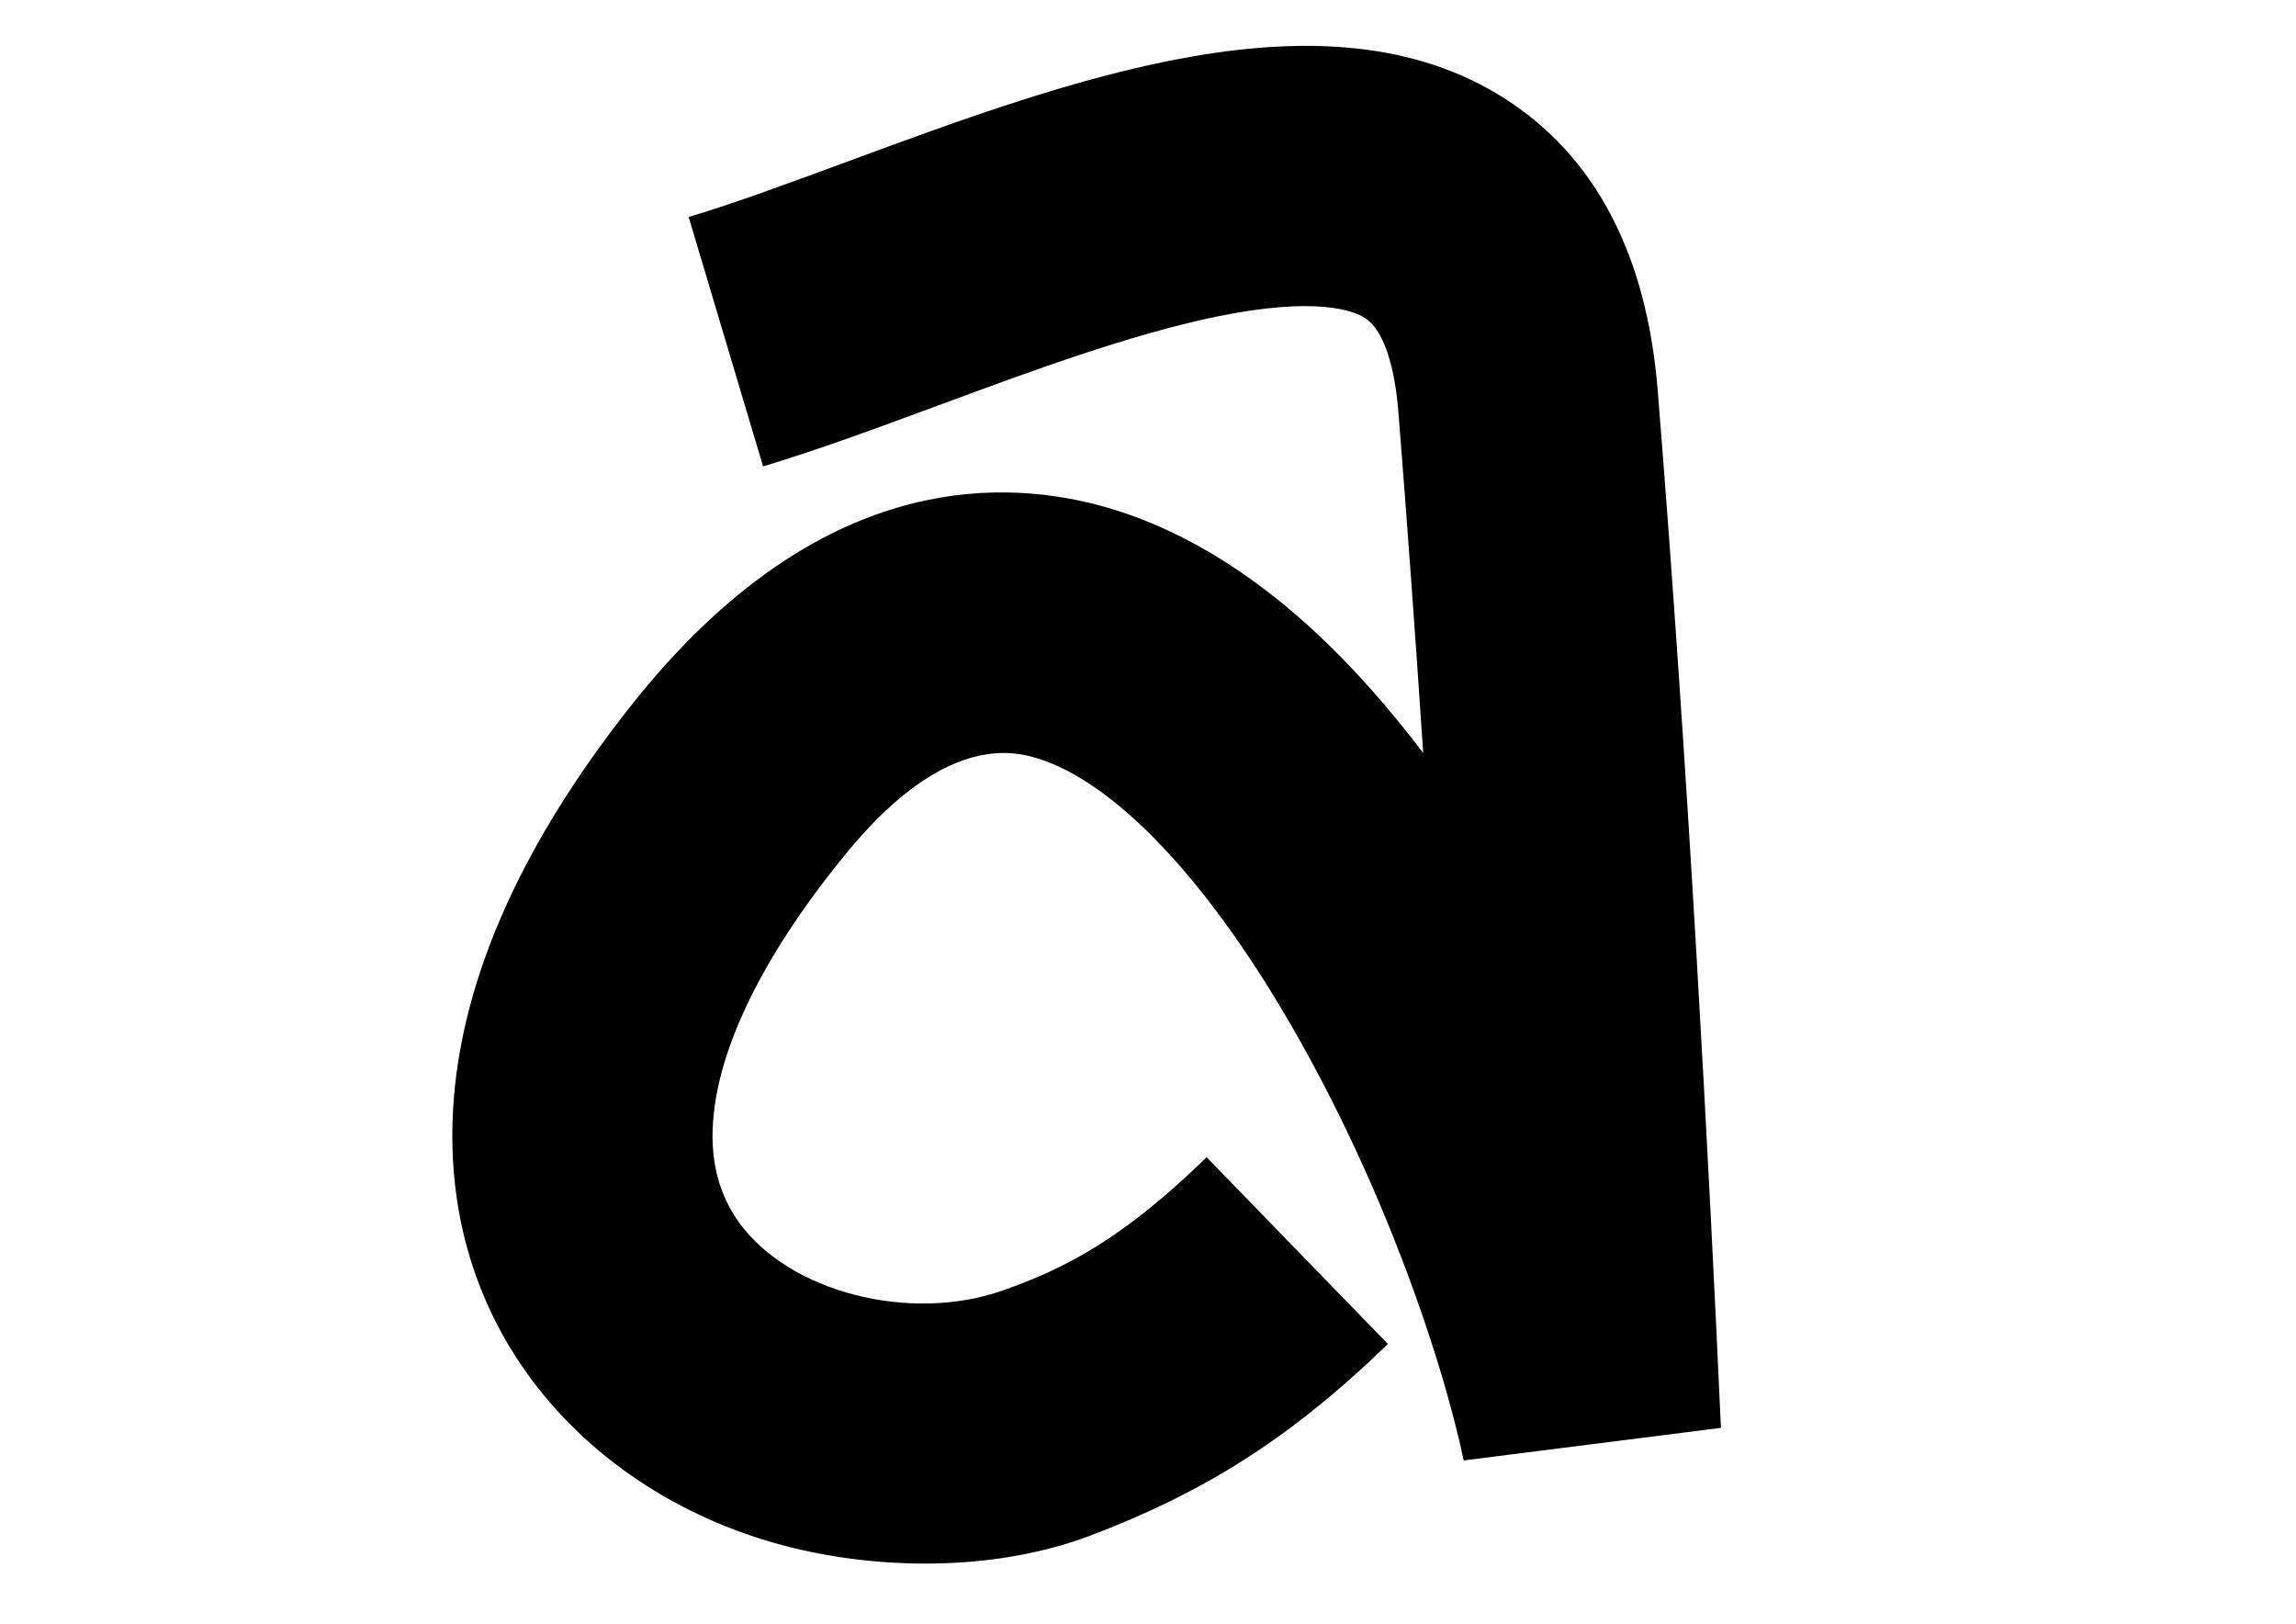 <?xml version="1.0" encoding="utf-8"?>
<!-- Generator: Adobe Illustrator 28.2.0, SVG Export Plug-In . SVG Version: 6.00 Build 0)  -->
<svg version="1.1" id="Calque_1" xmlns="http://www.w3.org/2000/svg" xmlns:xlink="http://www.w3.org/1999/xlink" x="0px" y="0px"
	 viewBox="0 0 1190.6 841.9" style="enable-background:new 0 0 1190.6 841.9;" xml:space="preserve">
<path d="M407.1,801.5c-55.8-14.6-103.3-46.7-133.9-89.6c-32.3-45.2-44.7-100.4-35.9-159.5c8.9-60,39.5-123.2,91-187.9
	c88.5-111.1,177.2-117.8,236.1-103.9c45,10.7,88.8,37.4,130.2,79.3c14.7,14.9,29.2,31.8,43.4,50.5c-3.9-58.6-8.2-118.4-12.9-177.3
	c-1.2-14.6-5-40.4-17.4-48.3c-5.9-3.7-25.1-11.3-77.1-0.6c-44.7,9.3-95.5,28-144.6,46.2c-32,11.8-62.2,23-90.3,31.4l-38.6-129.3
	c23.9-7.1,52.1-17.6,82-28.6C555.7,40.9,687.7-8,780.3,51.1c46.9,30,73.6,80.8,79.3,151.2c15.8,195.4,26.6,400.4,32.8,538L759,757.2
	c-10.7-50.9-40.3-140.2-88.7-224.3c-45.9-79.8-95.8-131.2-137-141c-45.7-10.8-86.1,40-99.4,56.6c-36,45.2-57.8,87.9-63.1,123.7
	c-3.7,24.6,0.4,44.7,12.3,61.4c25.9,36.3,88.7,52.5,137.1,35.4c33.5-11.8,62.8-27.5,105.5-69l94,96.8c-51.5,50-96.7,77.5-154.4,99.4
	C514.7,815.3,454.1,813.8,407.1,801.5z"/>
</svg>
